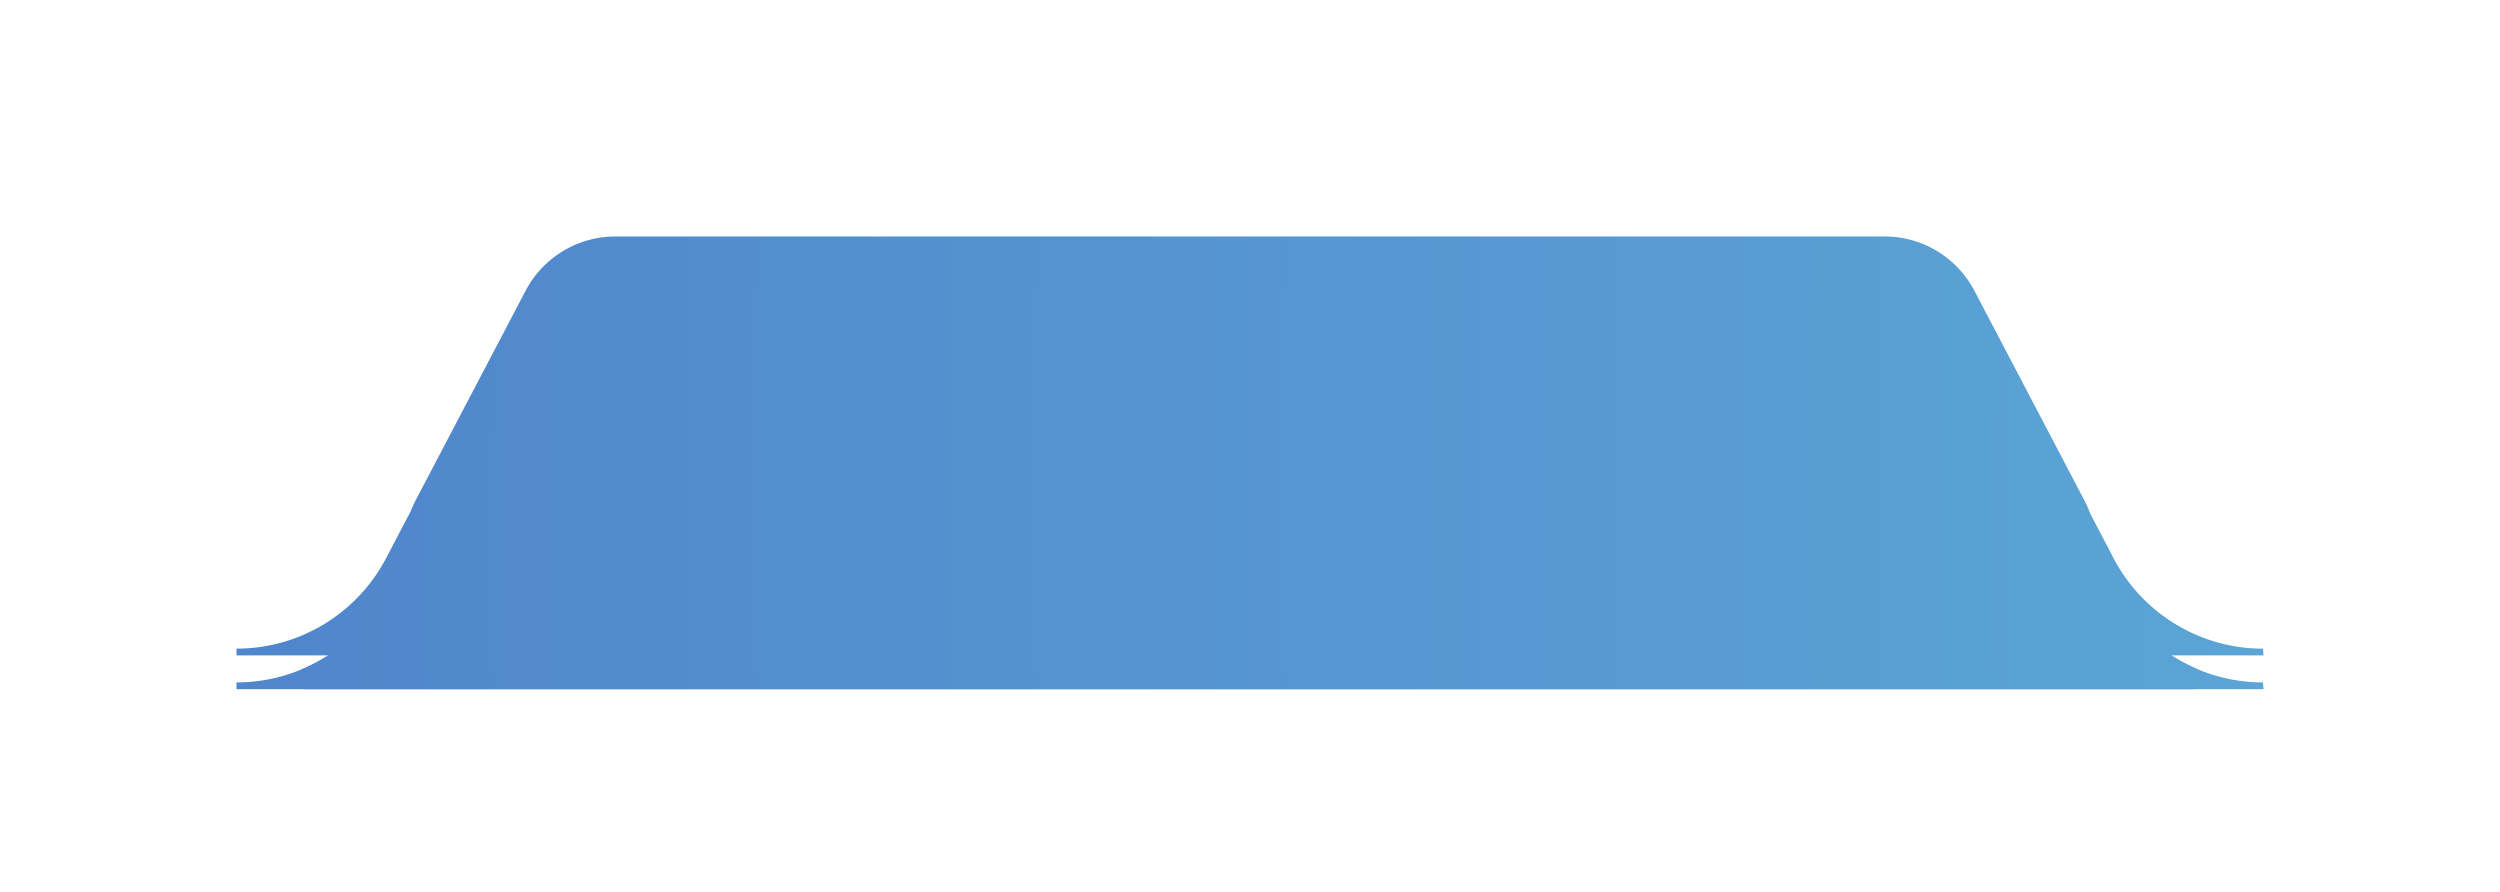 <svg width="370" height="132" fill="none" xmlns="http://www.w3.org/2000/svg"><g filter="url(#filter0_d)"><path d="M77.787 48.032A15 15 0 0191.07 40h187.86a14.998 14.998 0 0113.283 8.032l16.263 31c.332.633.614 1.275.848 1.92l3.459 6.617C317.101 95.827 325.627 101 334.92 101l.08 1H35v-1a25 25 0 0022.139-13.386l3.643-6.945c.212-.55.459-1.097.742-1.637l16.263-31z" fill="url(#paint0_linear)"/></g><g filter="url(#filter1_ii)"><path d="M77.787 48.032A15 15 0 0191.07 40h187.86a14.998 14.998 0 0113.283 8.032l16.263 31c.332.633.614 1.275.848 1.92l3.459 6.617C317.101 95.827 325.627 101 334.92 101l.08 1H35v-1a25 25 0 0022.139-13.386l3.643-6.945c.212-.55.459-1.097.742-1.637l16.263-31z" fill="url(#paint1_linear)"/></g><path d="M79.115 48.729h0A13.5 13.5 0 0191.07 41.5h187.86a13.5 13.5 0 0111.955 7.228l16.262 31h0c.302.575.556 1.154.767 1.735l.034.095.047.09 3.459 6.616 1.329-.695-1.329.695a26.53 26.53 0 0013.382 12.236H45.1a26.497 26.497 0 0013.367-12.19h0l3.643-6.944.04-.077.032-.08c.19-.497.414-.99.67-1.48h0l16.263-31z" stroke="url(#paint2_linear)" stroke-width="3"/><defs><linearGradient id="paint0_linear" x1="615" y1="71.689" x2="-245" y2="71.689" gradientUnits="userSpaceOnUse"><stop stop-color="#65C1DE"/><stop offset="1" stop-color="#4669C3"/></linearGradient><linearGradient id="paint1_linear" x1="614.5" y1="71.689" x2="-245" y2="71.689" gradientUnits="userSpaceOnUse"><stop stop-color="#65C1DE"/><stop offset="1" stop-color="#4669C3"/></linearGradient><linearGradient id="paint2_linear" x1="615" y1="71.689" x2="-245" y2="71.689" gradientUnits="userSpaceOnUse"><stop stop-color="#65C1DE"/><stop offset="1" stop-color="#4669C3"/></linearGradient><filter id="filter0_d" x="0" y="0" width="370" height="132" filterUnits="userSpaceOnUse" color-interpolation-filters="sRGB"><feFlood flood-opacity="0" result="BackgroundImageFix"/><feColorMatrix in="SourceAlpha" values="0 0 0 0 0 0 0 0 0 0 0 0 0 0 0 0 0 0 127 0"/><feOffset dy="-5"/><feGaussianBlur stdDeviation="17.5"/><feColorMatrix values="0 0 0 0 0.07 0 0 0 0 0.687 0 0 0 0 0.883 0 0 0 0.2 0"/><feBlend in2="BackgroundImageFix" result="effect1_dropShadow"/><feBlend in="SourceGraphic" in2="effect1_dropShadow" result="shape"/></filter><filter id="filter1_ii" x="30" y="35" width="310" height="72" filterUnits="userSpaceOnUse" color-interpolation-filters="sRGB"><feFlood flood-opacity="0" result="BackgroundImageFix"/><feBlend in="SourceGraphic" in2="BackgroundImageFix" result="shape"/><feColorMatrix in="SourceAlpha" values="0 0 0 0 0 0 0 0 0 0 0 0 0 0 0 0 0 0 127 0" result="hardAlpha"/><feOffset dx="-5" dy="-5"/><feGaussianBlur stdDeviation="5"/><feComposite in2="hardAlpha" operator="arithmetic" k2="-1" k3="1"/><feColorMatrix values="0 0 0 0 0.908 0 0 0 0 0.995 0 0 0 0 1 0 0 0 0.3 0"/><feBlend in2="shape" result="effect1_innerShadow"/><feColorMatrix in="SourceAlpha" values="0 0 0 0 0 0 0 0 0 0 0 0 0 0 0 0 0 0 127 0" result="hardAlpha"/><feOffset dx="5" dy="5"/><feGaussianBlur stdDeviation="5"/><feComposite in2="hardAlpha" operator="arithmetic" k2="-1" k3="1"/><feColorMatrix values="0 0 0 0 0.062 0 0 0 0 0.078 0 0 0 0 0.133 0 0 0 0.5 0"/><feBlend in2="effect1_innerShadow" result="effect2_innerShadow"/></filter></defs></svg>